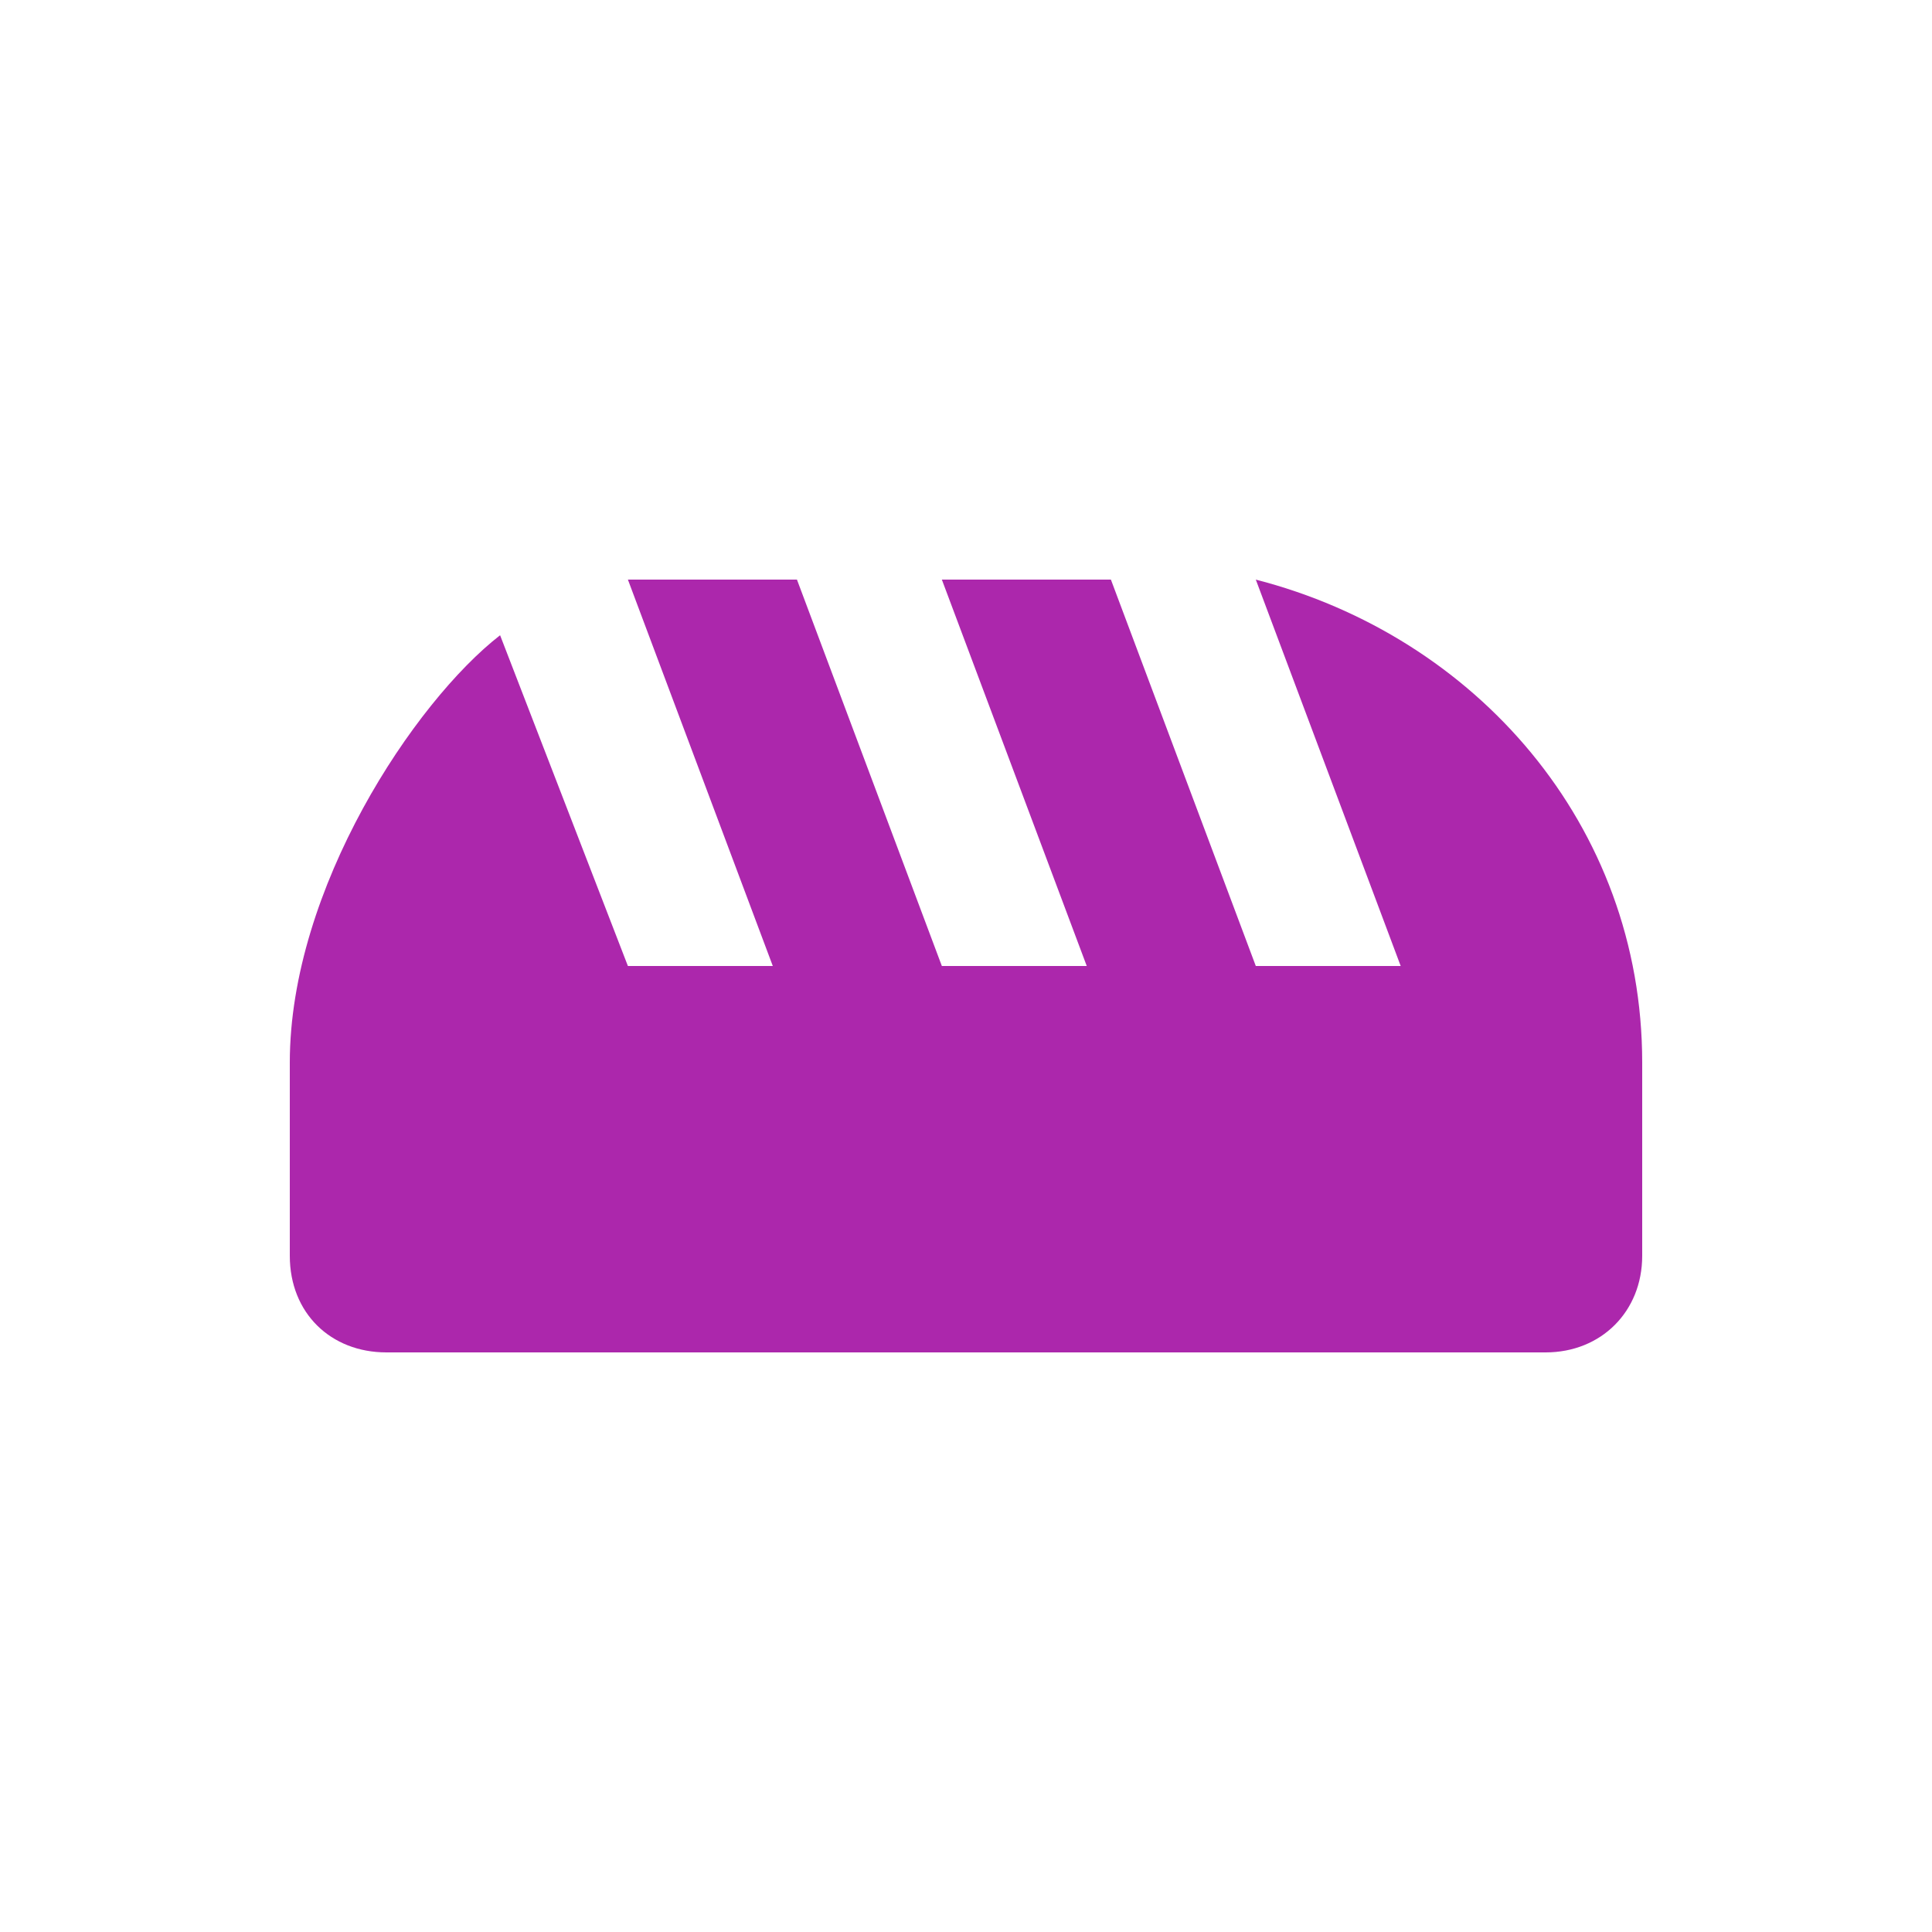 <svg viewBox="-3 -3 20 20" xmlns="http://www.w3.org/2000/svg">
	<rect fill="white" x="-3" y="-3" width="20" height="20"/>
	<g fill="rgb(172,39,172)">
		<path d="M 6.75,3 8.25,7 6.75,7 5.25,3 C 5.25,3 3.495,3 3.5,3 L 5,7 3.5,7 2.177,3.576 C 1.291,4.264 0,6.198 0,8 l 0,2 c 0,0.593 0.424,1 1,1 l 12,0 c 0.576,0 1,-0.424 1,-1 L 14,8 C 14,5.536 12.273,3.585 10,3 L 11.5,7 10,7 8.5,3 c 0,0 -1.744,0 -1.75,0 z"/>
	</g>
</svg>